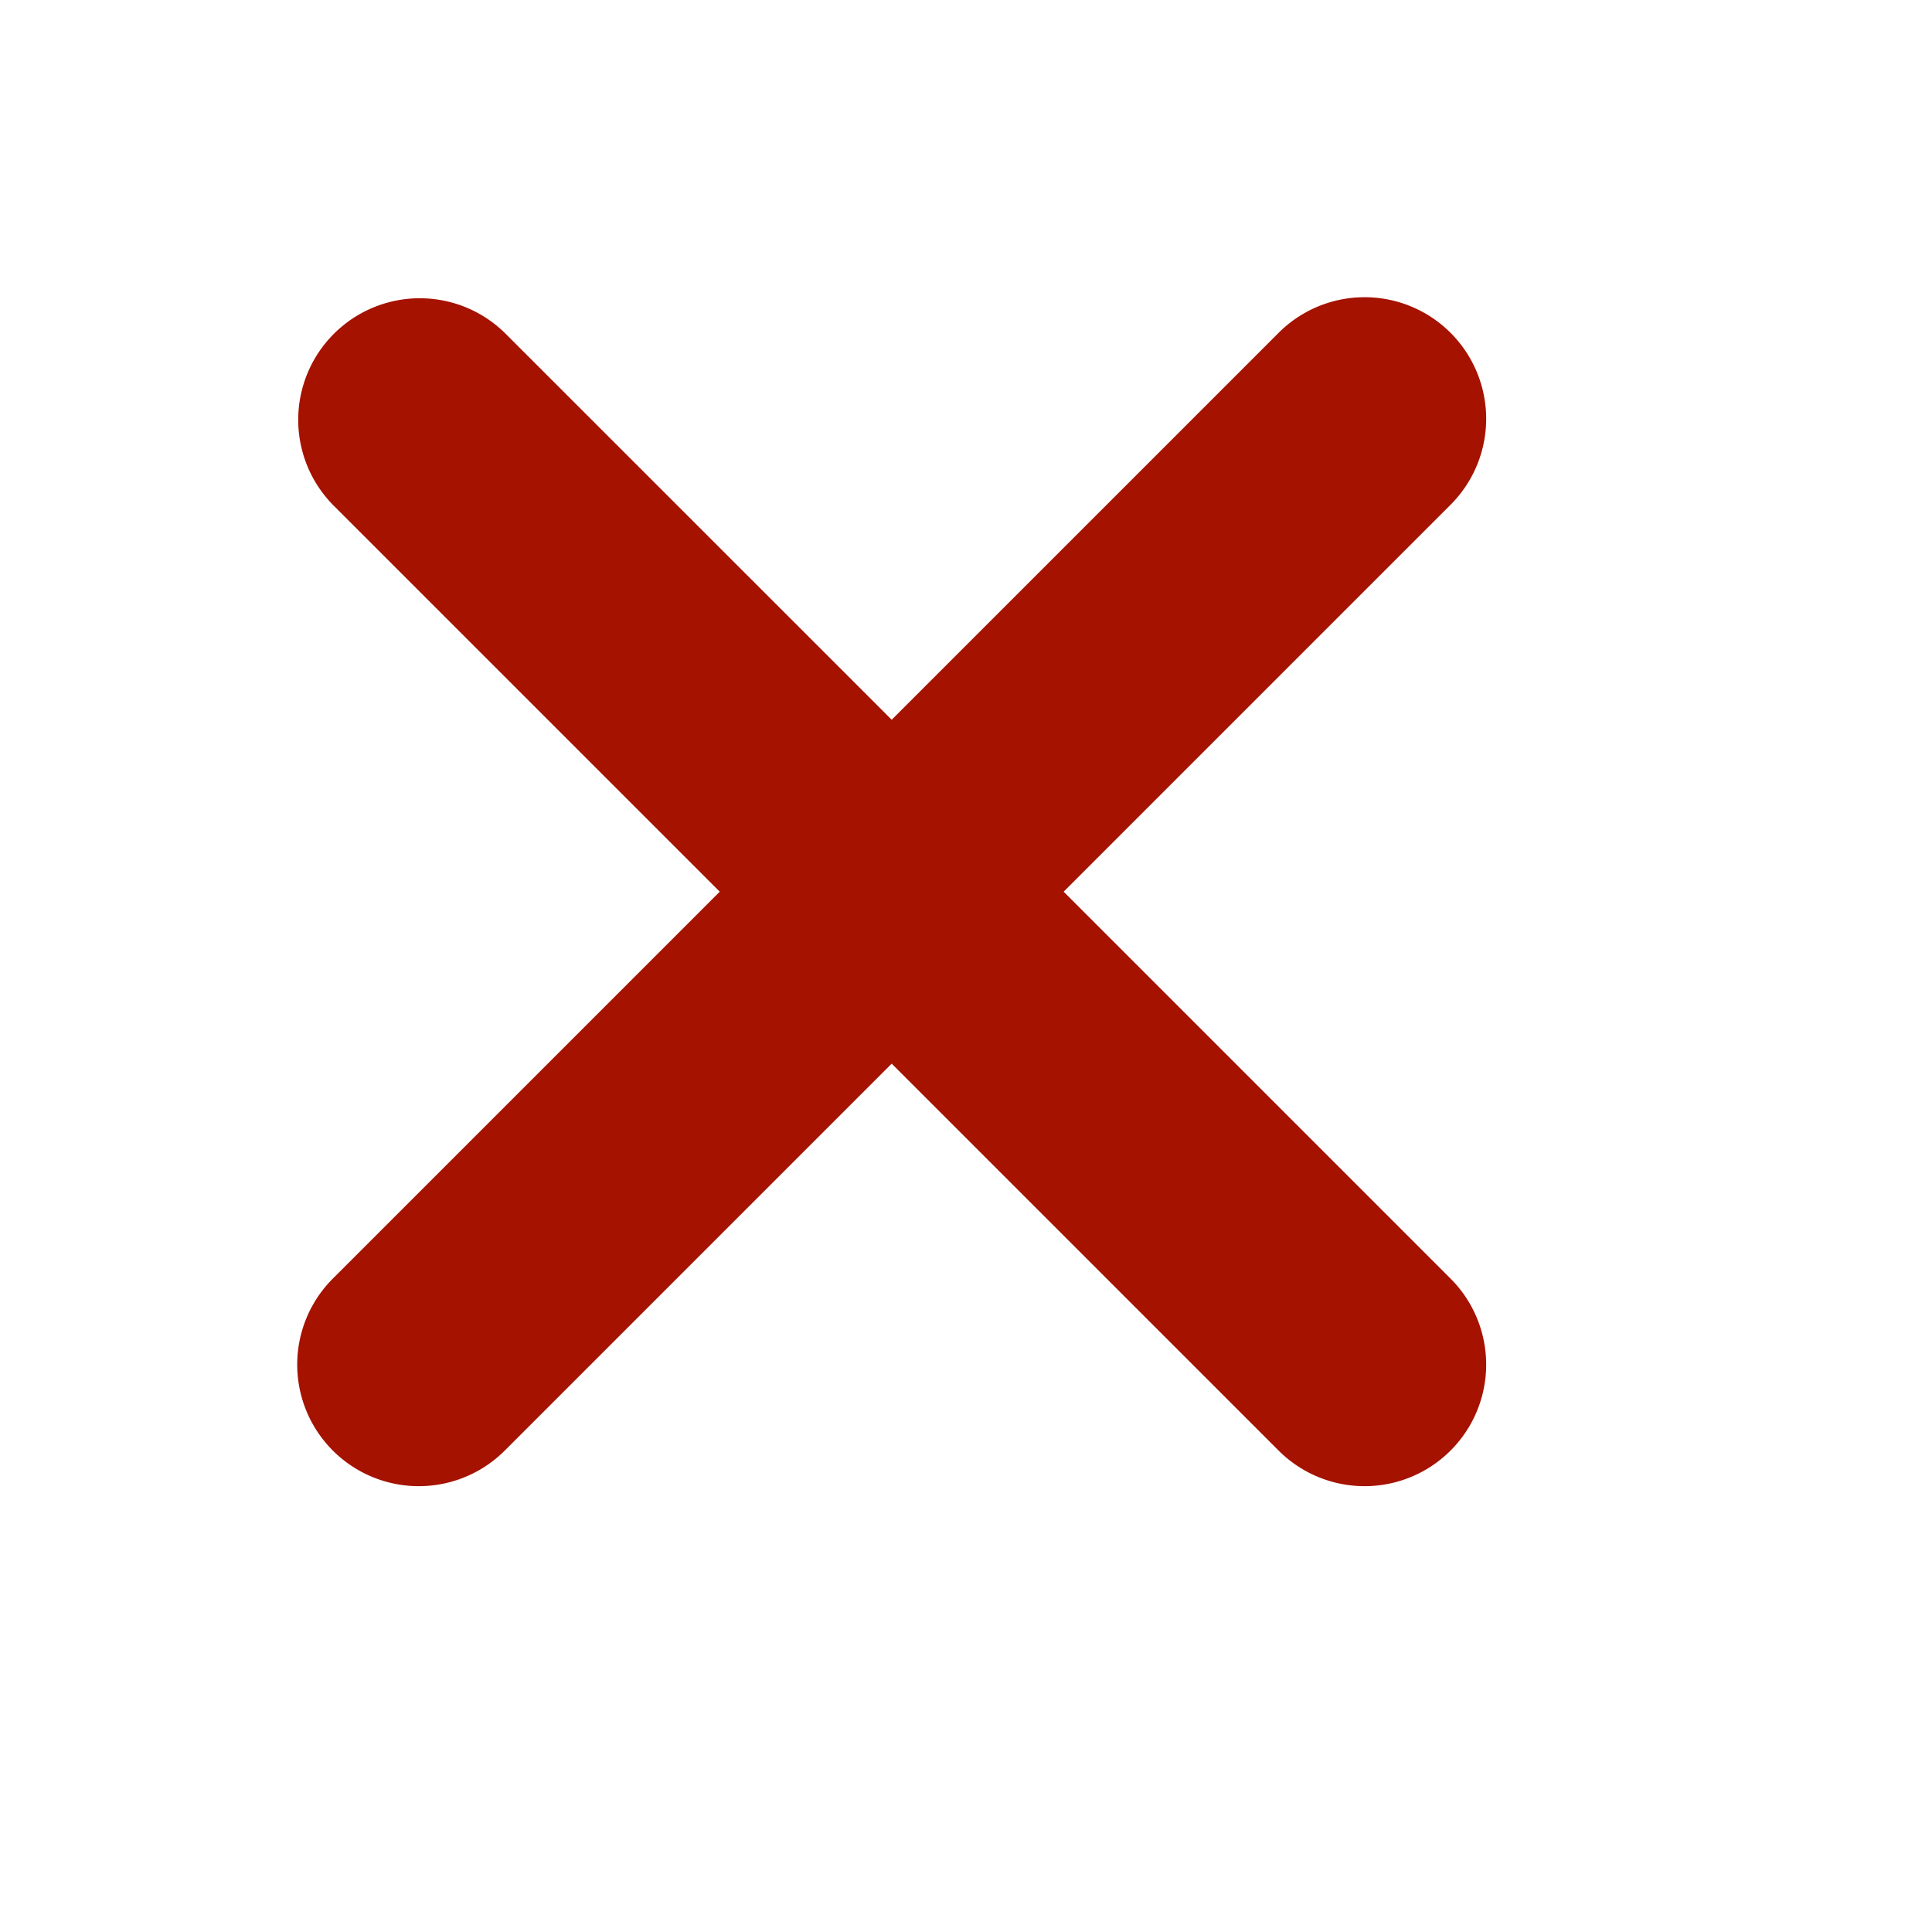 <svg height="26" id="import-execute-fail" viewbox="-1 -1 26 26" width="26" x="26" xmlns="http://www.w3.org/2000/svg" y="476">
 <path d="M12 9.686l5.207-5.207a1.636 1.636 0 112.314 2.314L14.314 12l5.207 5.207a1.636 1.636 0 11-2.314 2.314L12 14.314l-5.207 5.207a1.636 1.636 0 11-2.314-2.314L9.686 12 4.479 6.793A1.636 1.636 0 016.793 4.48L12 9.686z" fill="#A51200" fill-rule="evenodd">
 </path>
</svg>
